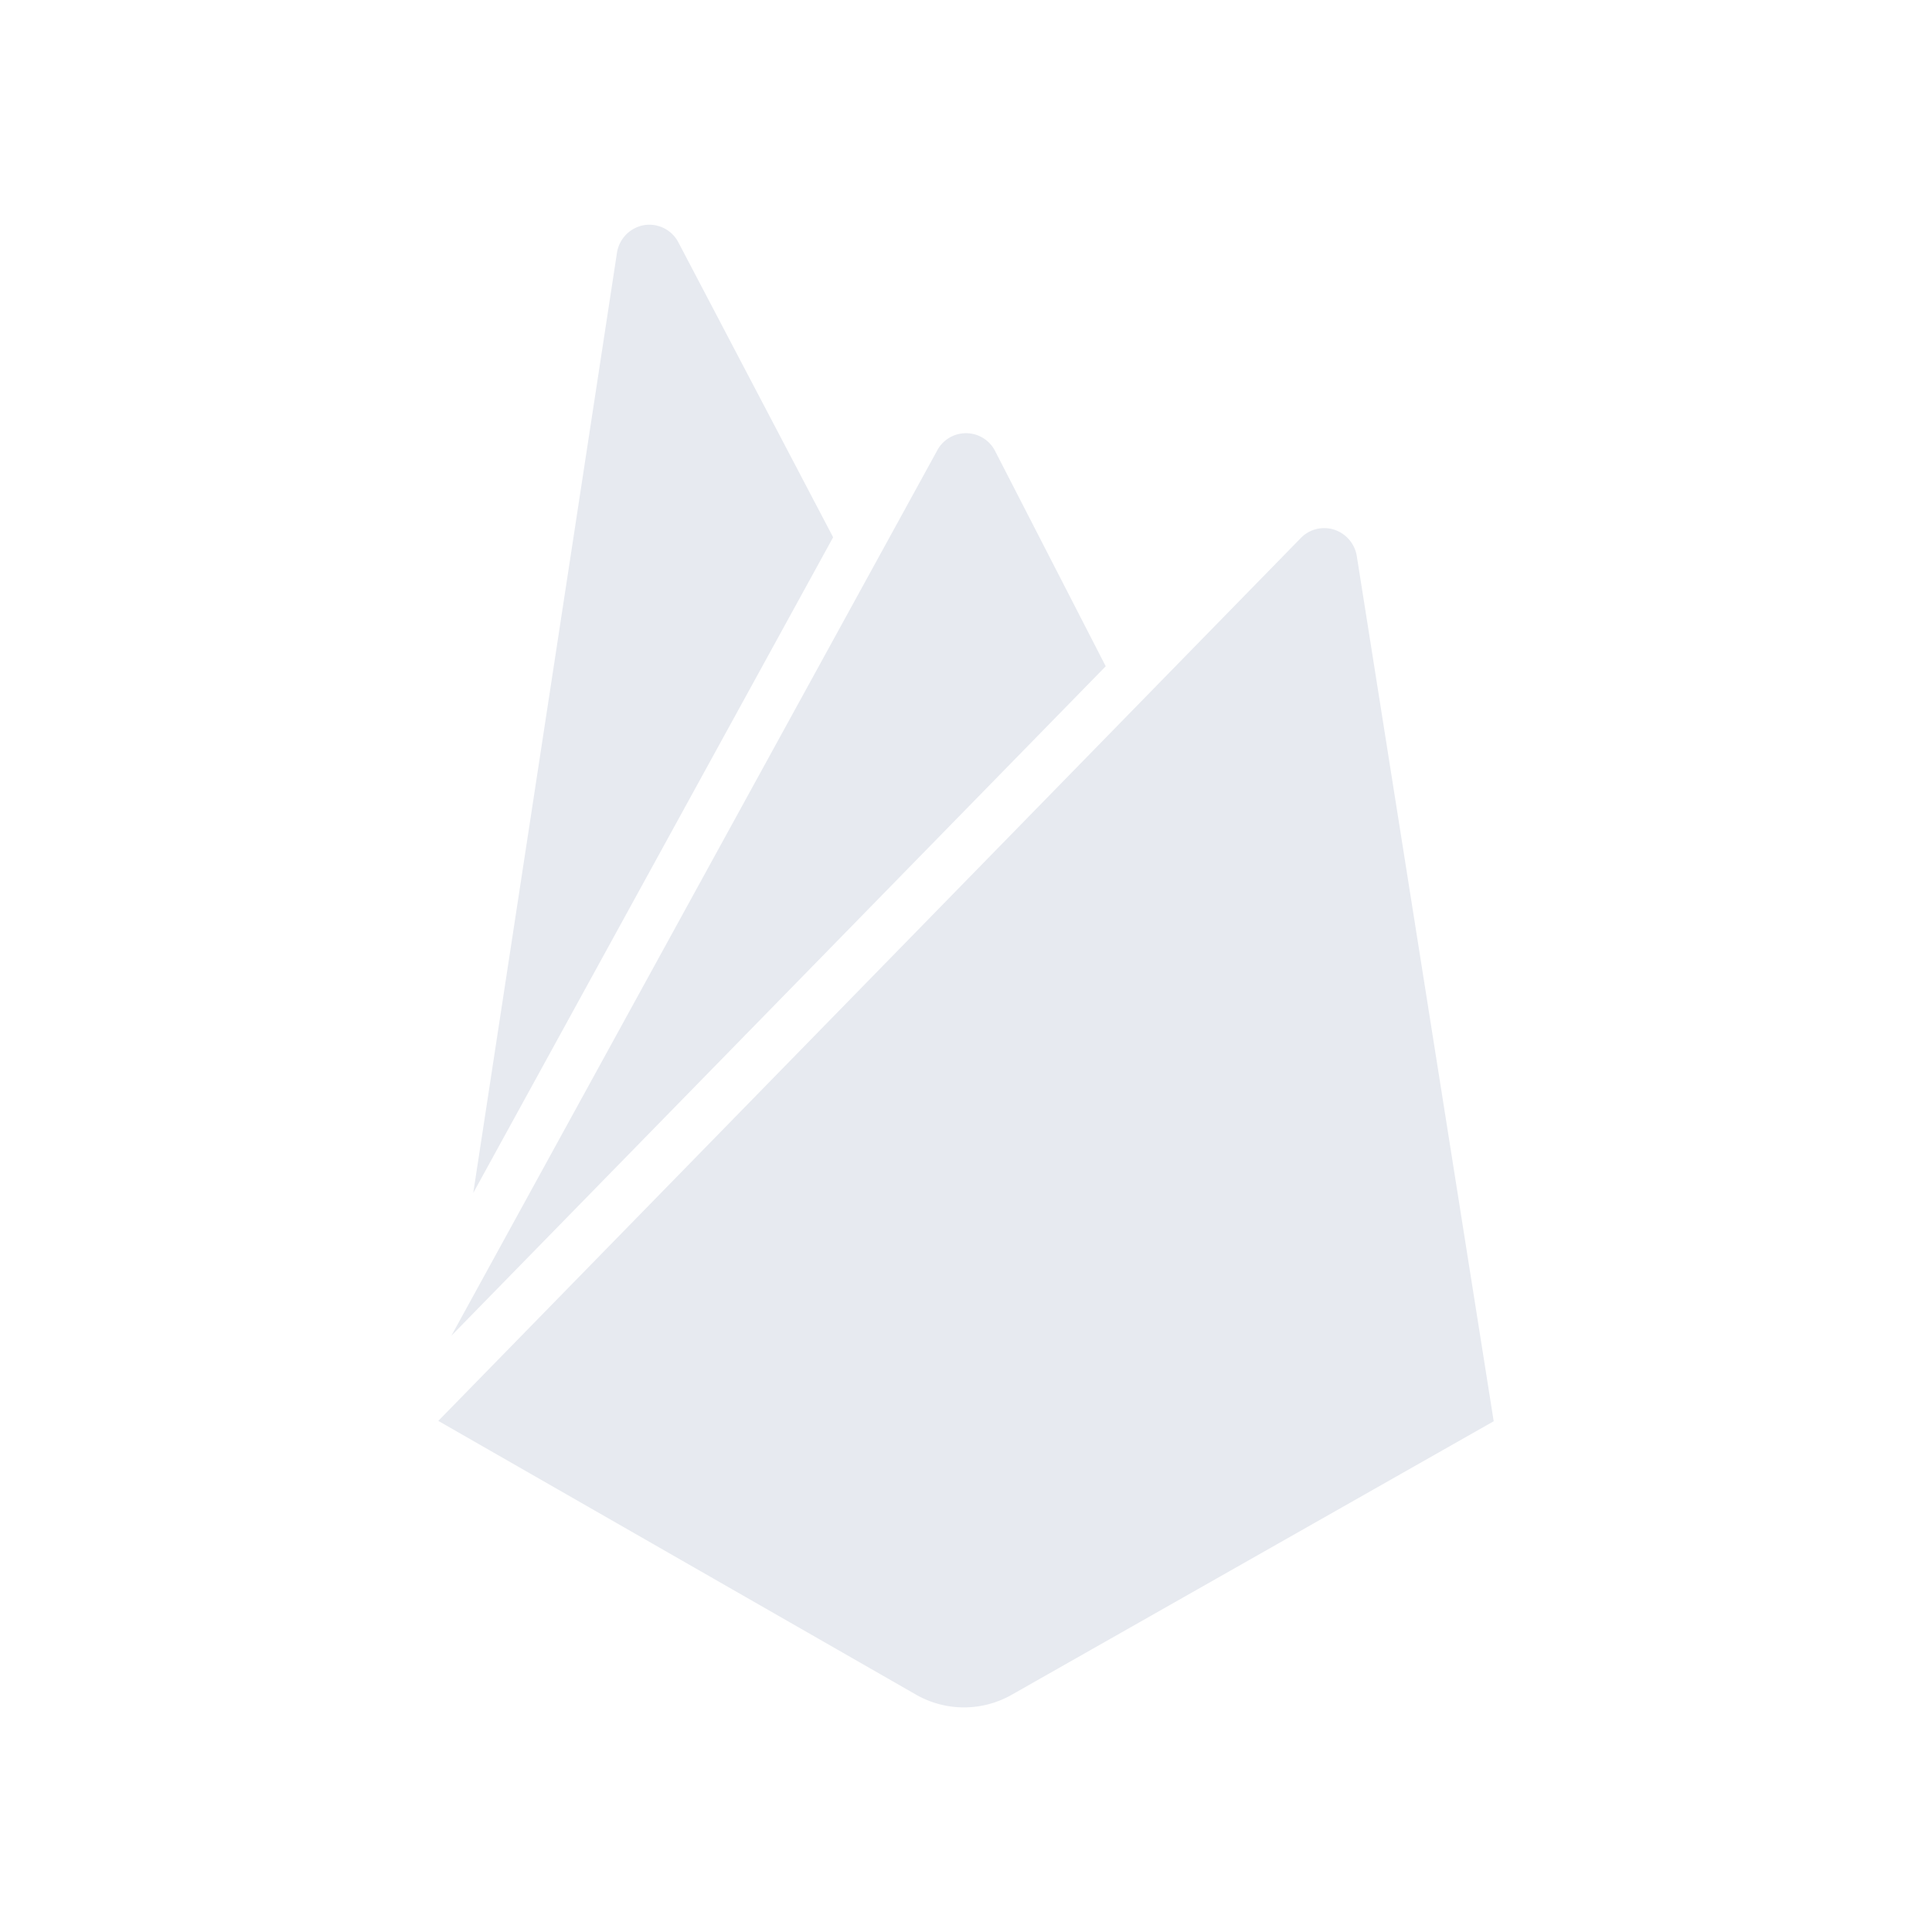 <svg id="Group_723" data-name="Group 723" xmlns="http://www.w3.org/2000/svg" width="22" height="22" viewBox="0 0 22 22">
  <path id="Path_530" data-name="Path 530" d="M0,0H22V22H0Z" fill="none"/>
  <path id="iconfinder_firebase_4691533" d="M3.713,11.026,5.349.324A.378.378,0,0,1,5.657.006a.373.373,0,0,1,.394.2L7.811,3.56Zm11.62,2.6L13.774,3.774a.38.38,0,0,0-.256-.3.371.371,0,0,0-.38.093L3.315,13.622l5.436,3.115a1.1,1.1,0,0,0,1.1,0ZM10.915,5.029,9.656,2.579a.372.372,0,0,0-.664,0L3.464,12.652Z" transform="translate(1.676 2.558)" fill="#e7eaf0"/>
</svg>
